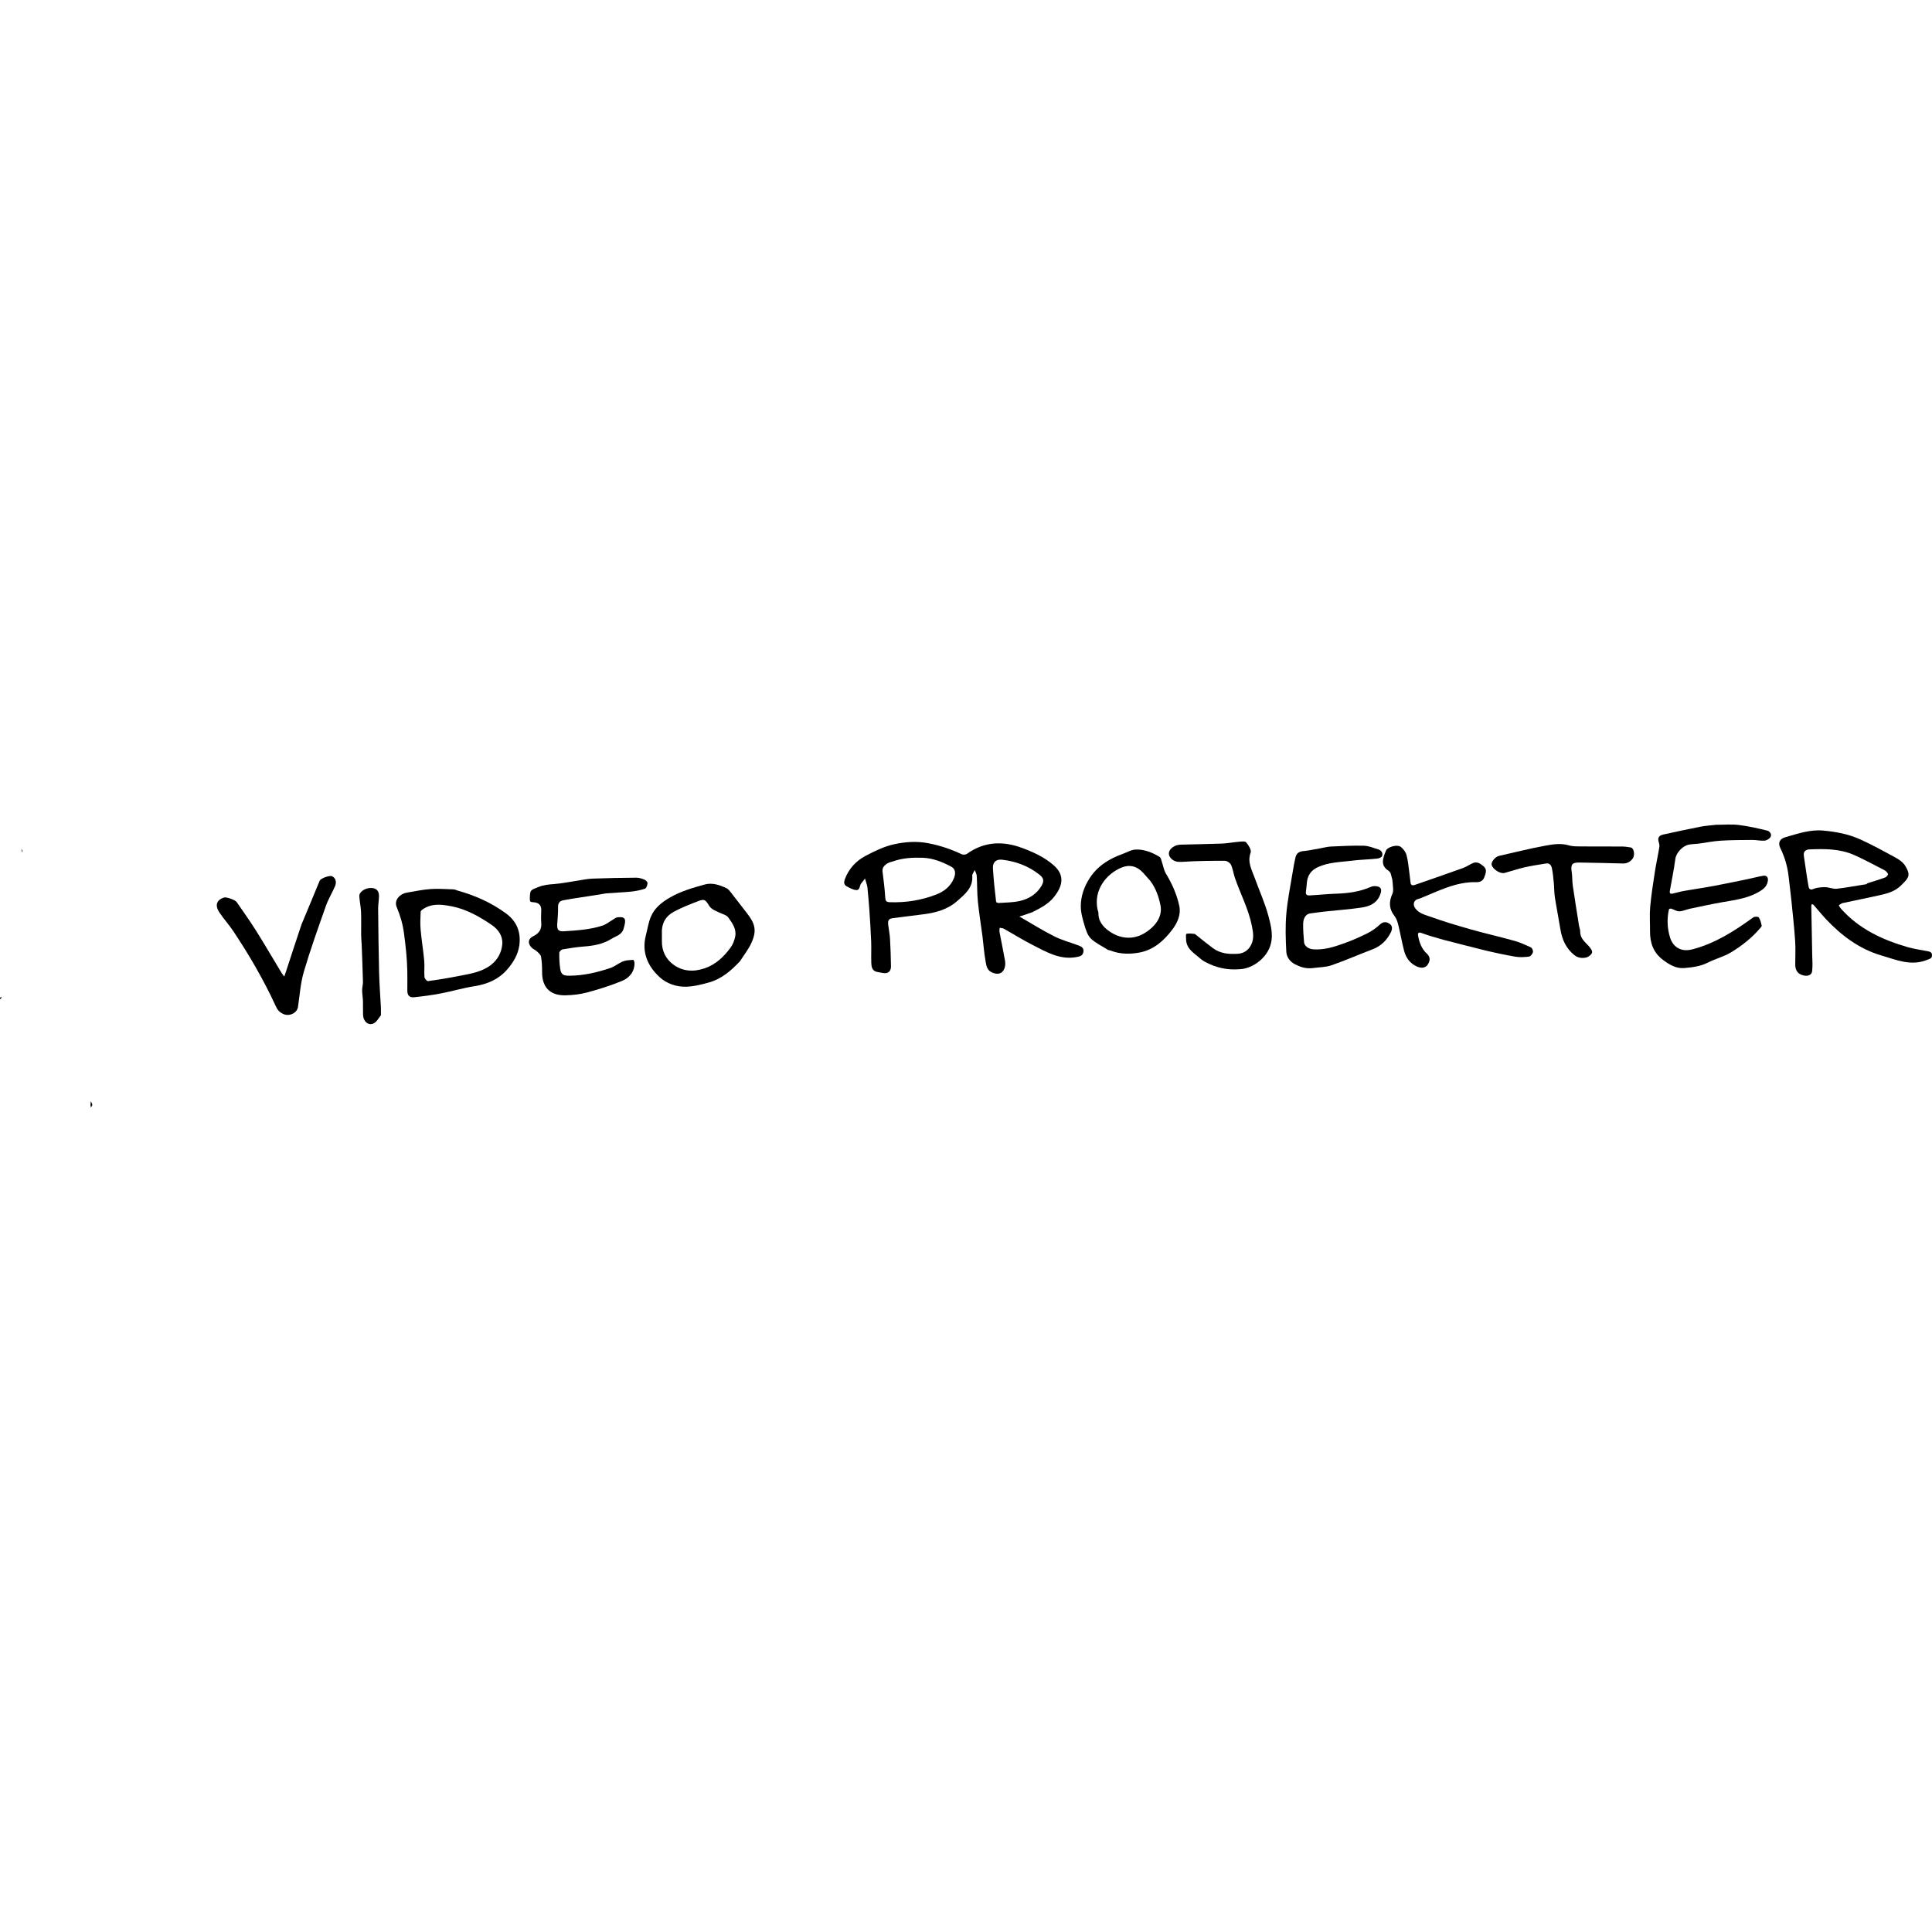 <?xml version="1.0" encoding="utf-8"?><!DOCTYPE svg PUBLIC "-//W3C//DTD SVG 1.1//EN" "http://www.w3.org/Graphics/SVG/1.1/DTD/svg11.dtd"><svg version="1.1" id="Contours" xmlns="http://www.w3.org/2000/svg" xmlns:xlink="http://www.w3.org/1999/xlink" x="0px" y="0px" width="2049.041px" height="2049.041px" viewBox="0 0 2049.041 300.099" enable-background="new 0 0 2049.041 2049.041" xml:space="preserve" stroke="black" fill="none" stroke-linecap='round' stroke-linejoin='round'><path class="selected"  fill="#000000" opacity="1" stroke="none" 
 	d="
M0 183.536 C0.667 183.219 1.333 183.152 2 183.085 C1.5 183.819 1 184.552 0.25 185.286 C-0 184.786 -0 184.286 0 183.536 z"/><path class="selected"  fill="#000000" opacity="1" stroke="none" 
 	d="
M1094.75 93.036 C1090.388 94.619 1086.273 95.947 1082.166 97.295 C1081.785 97.42 1081.449 97.68 1081.092 97.878 C1081.535 98.014 1082.023 98.072 1082.416 98.297 C1094.262 105.096 1105.843 112.422 1118.028 118.546 C1126.233 122.669 1135.298 125.076 1143.961 128.298 C1147.161 129.488 1149.829 131.158 1149 135.298 C1148.281 138.89 1145.935 139.723 1142.471 140.427 C1124.439 144.095 1109.87 135.195 1095.029 127.666 C1084.664 122.408 1074.793 116.181 1064.635 110.505 C1063.384 109.806 1061.724 109.839 1060.253 109.533 C1060.168 110.998 1059.785 112.518 1060.048 113.918 C1061.959 124.101 1064.123 134.239 1065.912 144.443 C1066.351 146.943 1066.236 149.812 1065.443 152.203 C1063.396 158.377 1058.111 159.701 1051.854 156.774 C1046.224 154.14 1046.005 148.82 1045.157 144.189 C1043.605 135.708 1043.085 127.042 1041.98 118.474 C1040.392 106.159 1038.339 93.895 1037.109 81.547 C1036.216 72.578 1036.453 63.501 1035.911 54.489 C1035.785 52.387 1034.548 50.352 1033.822 48.286 C1032.881 50.332 1031.003 52.45 1031.152 54.414 C1032.127 67.194 1023.157 74.112 1015.183 81.16 C1004.902 90.248 992.029 93.702 978.613 95.303 C968.159 96.551 957.733 98.026 947.277 99.252 C942.803 99.776 941.401 101.419 942.015 106.463 C942.612 111.36 943.649 116.223 943.933 121.134 C944.493 130.812 944.794 140.51 944.953 150.204 C945.052 156.189 941.427 158.707 935.449 157.301 C933.611 156.869 931.706 156.719 929.874 156.266 C925.069 155.079 924.225 151.043 924.082 147.107 C923.802 139.397 924.243 131.659 923.943 123.951 C923.498 112.556 922.745 101.172 921.973 89.793 C921.448 82.063 920.698 74.347 919.971 66.632 C919.841 65.252 919.372 63.896 918.99 62.548 C918.491 60.784 917.922 59.039 917.383 57.286 C916.119 58.922 914.976 60.673 913.563 62.168 C911.394 64.463 912.419 69.832 908.076 69.499 C904.557 69.229 901.03 67.233 897.807 65.457 C894.944 63.88 894.929 60.991 895.996 58.104 C900.062 47.099 907.638 38.76 917.671 33.427 C927.411 28.249 937.712 23.232 948.369 20.912 C960.055 18.368 972.12 17.445 984.599 19.863 C997.045 22.274 1008.578 26.129 1019.87 31.483 C1021.388 32.203 1024.172 32.053 1025.503 31.098 C1043.75 18 1063.503 17.261 1083.702 24.72 C1095.92 29.232 1107.888 34.61 1117.902 43.565 C1130.163 54.529 1126.252 66.32 1117.861 76.848 C1111.866 84.368 1103.45 88.659 1094.75 93.036 M946.5 39.286 C939.675 40.685 935.381 45.082 935.946 49.508 C937.124 58.734 938.287 67.981 938.86 77.256 C939.092 81.022 939.8 82.274 943.833 82.404 C960.8 82.954 977.198 80.374 992.985 74.238 C1001.326 70.997 1008.06 65.729 1011.639 57.149 C1013.975 51.548 1013.249 47.002 1008.664 44.583 C999.25 39.616 989.459 35.617 978.539 35.257 C967.839 34.905 957.266 35.393 946.5 39.286 M1056.5 82.286 C1057.362 82.619 1058.249 83.296 1059.081 83.232 C1066.642 82.657 1074.385 82.779 1081.699 81.081 C1091.262 78.86 1099.647 73.675 1104.673 64.9 C1107.803 59.434 1106.634 56.491 1102.239 53.041 C1090.635 43.935 1077.338 38.968 1062.782 37.326 C1056.426 36.609 1052.671 40.032 1053.076 46.538 C1053.808 58.302 1055 70.038 1056.5 82.286 z"/><path class="selected"  fill="#000000" opacity="1" stroke="none" 
 	d="
M2016.25 64.536 C2009.485 71.366 2000.87 73.318 1992.342 75.237 C1979.657 78.092 1966.889 80.573 1954.186 83.349 C1952.742 83.665 1951.489 84.854 1950.147 85.639 C1950.874 86.797 1951.455 88.084 1952.349 89.094 C1971.548 110.796 1996.619 122.4 2023.786 130.201 C2030.403 132.102 2037.325 132.935 2044.1 134.295 C2046.637 134.804 2049.163 135.265 2049.036 138.853 C2048.916 142.279 2046.657 142.379 2044.044 143.461 C2026.879 150.569 2011.071 143.471 1995.279 138.854 C1971.847 132.003 1952.916 117.701 1936.377 100.105 C1931.957 95.403 1927.922 90.34 1923.657 85.489 C1923.17 84.935 1922.341 84.68 1921.671 84.286 C1921.448 84.993 1921.018 85.703 1921.03 86.406 C1921.325 103.6 1921.688 120.793 1921.988 137.986 C1922.092 143.888 1922.648 149.867 1921.894 155.668 C1921.359 159.772 1917.273 160.927 1913.51 160.21 C1906.971 158.963 1904.001 155.026 1904 148.476 C1903.999 140.144 1904.461 131.781 1903.897 123.487 C1902.937 109.349 1901.399 95.248 1899.976 81.144 C1899.108 72.547 1897.959 63.977 1897.01 55.387 C1895.836 44.753 1892.91 34.618 1888.199 25.041 C1885.37 19.289 1887.658 15.131 1893.441 13.483 C1906.495 9.763 1919.619 5.159 1933.47 6.402 C1946.891 7.607 1960.281 10.082 1972.602 15.623 C1985.687 21.509 1998.303 28.483 2010.894 35.4 C2014.843 37.57 2018.617 40.218 2021.118 44.567 C2025.427 52.06 2025.385 55.401 2019.331 61.455 C2018.387 62.399 2017.444 63.342 2016.25 64.536 M1979.5 63.286 C1979.862 62.952 1980.168 62.45 1980.594 62.311 C1986.909 60.252 1993.293 58.383 1999.525 56.102 C2000.83 55.624 2002.68 53.239 2002.381 52.478 C2001.731 50.821 2000.09 49.195 1998.447 48.343 C1987.897 42.872 1977.41 37.226 1966.571 32.379 C1951.292 25.547 1934.909 25.71 1918.613 26.412 C1915.725 26.536 1912.773 28.271 1913.032 32.138 C1913.191 34.511 1913.653 36.865 1914.003 39.224 C1915.33 48.171 1916.528 57.142 1918.184 66.028 C1918.38 67.08 1919.289 70.011 1922.832 68.502 C1926.647 66.878 1931.186 66.432 1935.408 66.432 C1939.631 66.432 1943.955 68.549 1948.057 68.103 C1958.259 66.993 1968.359 64.953 1979.5 63.286 z"/><path class="selected"  fill="#000000" opacity="1" stroke="none" 
 	d="
M1820 0.286 C1828.329 0.286 1836.25 -0.467 1843.965 0.471 C1854.223 1.719 1864.386 4.017 1874.436 6.488 C1876.755 7.058 1879.497 10.24 1877.801 13.203 C1876.696 15.132 1873.75 16.898 1871.492 17.085 C1867.19 17.443 1862.788 16.317 1858.43 16.345 C1847.204 16.417 1835.959 16.446 1824.763 17.146 C1817.013 17.63 1809.336 19.249 1801.614 20.264 C1798.104 20.725 1794.505 20.659 1791.05 21.349 C1784.637 22.629 1777.739 29.877 1776.868 36.369 C1775.34 47.764 1773.01 59.053 1770.992 70.381 C1770.561 72.8 1771.455 73.829 1773.885 73.277 C1778.142 72.309 1782.352 71.086 1786.644 70.326 C1796.76 68.534 1806.944 67.123 1817.041 65.242 C1829.374 62.944 1841.653 60.353 1853.942 57.827 C1859.299 56.726 1864.588 55.253 1869.975 54.359 C1873.816 53.722 1875.487 56.107 1874.947 59.701 C1874.325 63.843 1872.266 66.889 1868.541 69.436 C1855.906 78.073 1841.332 79.822 1826.868 82.349 C1815.286 84.371 1803.791 86.896 1792.282 89.318 C1788.49 90.116 1784.792 91.971 1781.019 92.063 C1778.152 92.133 1775.26 90.095 1772.319 89.191 C1771.678 88.994 1770.184 89.496 1770.087 89.91 C1767.721 100.05 1768.265 110.436 1771.298 120.037 C1774.469 130.071 1783.068 135.425 1794.611 132.461 C1819.036 126.188 1839.532 112.925 1859.551 98.454 C1860.885 97.49 1864.723 97.568 1865.348 98.515 C1867.01 101.031 1867.762 104.242 1868.402 107.277 C1868.582 108.13 1867.215 109.406 1866.403 110.357 C1857.695 120.551 1847.161 128.733 1835.85 135.602 C1828.299 140.187 1819.327 142.363 1811.392 146.406 C1803.408 150.475 1794.916 151.476 1786.325 152.224 C1777.591 152.986 1770.598 148.632 1763.898 143.699 C1753.56 136.089 1749.87 125.513 1749.985 113.14 C1750.064 104.588 1749.388 95.981 1750.145 87.495 C1751.247 75.142 1753.168 62.851 1755.055 50.582 C1756.441 41.568 1758.451 32.65 1759.906 23.645 C1760.217 21.721 1759.456 19.575 1758.975 17.583 C1757.872 13.021 1760.671 11.34 1764.272 10.556 C1777.276 7.723 1790.285 4.904 1803.344 2.348 C1808.66 1.307 1814.111 0.952 1820 0.286 z"/><path class="selected"  fill="#000000" opacity="1" stroke="none" 
 	d="
M642.75 73.036 C633.873 74.58 625.241 75.845 616.62 77.177 C610.212 78.168 603.79 79.104 597.428 80.341 C593.771 81.052 591.77 83.097 591.878 87.418 C592.029 93.432 591.363 99.469 590.992 105.493 C590.615 111.588 592.171 113.616 598.163 113.219 C611.971 112.304 625.863 111.527 639.126 107.162 C642.877 105.928 646.128 103.184 649.629 101.169 C651.372 100.166 653.089 98.606 654.943 98.393 C664.35 97.316 664.006 101.389 661.377 110.494 C659.456 117.148 653.239 118.259 648.519 121.23 C639.66 126.806 629.697 128.596 619.386 129.37 C611.771 129.942 604.185 131.122 596.657 132.434 C595.266 132.676 593.195 134.825 593.176 136.12 C593.095 141.64 593.287 147.227 594.098 152.682 C595.078 159.28 597.379 160.415 604.213 160.347 C619.104 160.199 633.385 156.875 647.337 152.154 C652.104 150.541 656.18 146.959 660.896 145.098 C664.178 143.803 668.005 143.801 671.613 143.544 C671.996 143.517 672.927 145.663 672.938 146.807 C673.03 156.481 667.302 162.813 659.254 166.078 C647.41 170.883 635.13 174.784 622.775 178.1 C615.296 180.108 607.339 180.988 599.573 181.139 C583.583 181.452 574.868 172.765 574.943 156.641 C574.969 151.116 574.736 145.519 573.8 140.096 C573.431 137.96 570.977 136.045 569.179 134.338 C567.724 132.956 565.625 132.253 564.165 130.874 C559.389 126.365 559.888 121.13 565.659 118.366 C571.742 115.452 574.594 111.161 574.063 104.36 C573.727 100.054 573.831 95.693 574.041 91.371 C574.335 85.299 571.265 82.745 565.446 82.403 C562.75 82.244 561.876 81.87 561.915 78.947 C562.05 68.855 562.755 69.626 571.408 66.141 C576.78 63.978 582.103 63.578 587.706 63.136 C595.906 62.49 604.026 60.82 612.183 59.607 C617.524 58.814 622.853 57.58 628.22 57.376 C643.733 56.787 659.261 56.509 674.785 56.384 C677.669 56.361 680.692 57.305 683.401 58.411 C684.872 59.012 686.843 60.956 686.77 62.187 C686.649 64.265 685.516 67.556 684.044 68.048 C679.171 69.678 673.996 70.695 668.863 71.194 C660.272 72.03 651.624 72.286 642.75 73.036 z"/><path class="selected"  fill="#000000" opacity="1" stroke="none" 
 	d="
M1392 152.286 C1385.079 153.077 1379.296 151.199 1373.645 148.325 C1368.067 145.488 1364.527 140.607 1364.228 134.968 C1363.519 121.621 1363.095 108.133 1364.24 94.847 C1365.529 79.897 1368.623 65.099 1371.023 50.25 C1371.876 44.976 1372.784 39.693 1374.068 34.513 C1375.089 30.399 1377.955 28.558 1382.409 28.162 C1388.52 27.618 1394.554 26.211 1400.619 25.164 C1404.193 24.548 1407.746 23.52 1411.339 23.358 C1423.02 22.832 1434.727 22.18 1446.401 22.488 C1451.544 22.623 1456.686 24.773 1461.722 26.349 C1465.048 27.39 1467.018 30.184 1465.773 33.488 C1465.241 34.903 1462.286 35.983 1460.326 36.183 C1451.464 37.085 1442.52 37.27 1433.688 38.371 C1421.525 39.887 1409.062 39.934 1397.578 45.251 C1390.265 48.635 1386.596 54.272 1385.986 62.16 C1385.738 65.36 1385.382 68.555 1384.986 71.741 C1384.606 74.793 1386.939 75.298 1388.828 75.201 C1398.224 74.72 1407.596 73.648 1416.994 73.36 C1429.766 72.97 1442.133 71.313 1453.994 66.08 C1456.648 64.909 1461.288 65.123 1463.435 66.764 C1465.771 68.551 1464.709 72.459 1463.245 75.678 C1459.361 84.224 1451.717 86.963 1443.638 88.141 C1430.776 90.017 1417.772 90.913 1404.836 92.306 C1399.768 92.851 1394.725 93.621 1389.669 94.285 C1385.291 94.86 1382.213 98.782 1382.098 105.333 C1381.984 111.851 1382.489 118.398 1383.066 124.903 C1383.42 128.899 1387.948 131.96 1392.334 132.333 C1404.081 133.333 1414.973 129.794 1425.701 125.943 C1434.088 122.932 1442.304 119.316 1450.273 115.324 C1455.013 112.949 1459.525 109.752 1463.409 106.139 C1467.078 102.725 1470.48 102.979 1473.896 105.373 C1477.363 107.803 1476.518 111.573 1474.933 114.668 C1470.732 122.869 1464.592 128.981 1455.711 132.345 C1441.173 137.851 1426.927 144.161 1412.255 149.26 C1406.067 151.41 1399.108 151.344 1392 152.286 z"/><path class="selected"  fill="#000000" opacity="1" stroke="none" 
 	d="
M1531 122.286 C1522.971 119.953 1515.313 117.956 1507.962 115.155 C1503.787 113.565 1503.595 115.692 1504.075 118.321 C1505.358 125.36 1507.896 132 1513.279 136.94 C1517.232 140.568 1516.772 144.378 1514.467 148.197 C1512.137 152.057 1507.826 152.789 1502.896 150.664 C1495.326 147.401 1491.047 141.234 1489.079 133.593 C1486.742 124.513 1485.16 115.241 1482.914 106.135 C1482.114 102.891 1480.898 99.446 1478.885 96.863 C1473.164 89.526 1472.829 82.105 1476.738 73.484 C1478.326 69.982 1477.093 65.156 1476.954 60.939 C1476.898 59.236 1476.477 57.504 1475.967 55.865 C1475.185 53.351 1475.369 50.846 1472.349 48.822 C1464.951 43.861 1465.521 37.75 1470.052 27.45 C1471.599 23.932 1481.473 20.926 1485.254 23.5 C1488.184 25.495 1490.872 29.137 1491.773 32.547 C1493.545 39.259 1494.022 46.315 1494.989 53.235 C1495.388 56.087 1495.621 58.961 1496.012 61.814 C1496.446 64.979 1498.72 64.677 1500.775 63.966 C1517.673 58.121 1534.572 52.273 1551.397 46.22 C1555 44.924 1558.262 42.706 1561.753 41.064 C1566.409 38.872 1570.02 41.409 1573.297 44.164 C1577.607 47.788 1575.733 51.911 1574.095 56.217 C1572.579 60.202 1569.07 61.209 1566.065 61.123 C1544.372 60.508 1525.814 70.434 1506.59 78.178 C1505.447 78.639 1504.201 78.843 1503.056 79.3 C1499.036 80.907 1498.357 85.292 1501.065 88.941 C1505.172 94.476 1511.652 95.841 1517.373 97.892 C1531.327 102.894 1545.56 107.177 1559.834 111.207 C1575.237 115.555 1590.874 119.076 1606.287 123.391 C1612.33 125.083 1618.148 127.734 1623.825 130.456 C1625.079 131.057 1626.188 134.059 1625.777 135.505 C1625.255 137.339 1623.259 139.867 1621.644 140.069 C1616.832 140.673 1611.779 140.965 1607.031 140.149 C1595.93 138.243 1584.893 135.862 1573.939 133.225 C1559.738 129.807 1545.641 125.953 1531 122.286 z"/><path class="selected"  fill="#000000" opacity="1" stroke="none" 
 	d="
M485.25 70.036 C503.944 75.237 521.058 82.883 536.575 94.227 C548.34 102.828 552.641 114.497 550.785 128.169 C549.45 138.006 544.198 146.647 537.596 154.109 C528.506 164.384 516.771 169.323 503.285 171.444 C491.269 173.334 479.516 176.844 467.551 179.132 C458.2 180.92 448.73 182.213 439.256 183.173 C434.082 183.697 432.007 181.161 432.002 176.01 C431.995 169.014 432.127 162.015 431.973 155.022 C431.677 141.652 430.214 128.429 428.432 115.143 C427.128 105.413 424.471 96.473 420.779 87.709 C417.372 79.618 424.984 73.34 431.14 72.306 C439.569 70.891 447.982 69.066 456.477 68.445 C464.581 67.853 472.783 68.535 480.939 68.771 C482.302 68.81 483.647 69.433 485.25 70.036 M488.5 160.286 C499.818 158.134 511.301 156.157 520.71 148.933 C527.907 143.409 532.108 135.36 532.722 126.604 C533.322 118.035 528.439 111.152 521.226 106.29 C508.176 97.493 494.616 89.766 478.917 86.72 C468.792 84.756 458.663 83.413 449.241 89.326 C447.986 90.114 446.199 91.405 446.145 92.533 C445.844 98.842 445.544 105.213 446.101 111.487 C447.073 122.448 448.897 133.333 449.906 144.293 C450.438 150.068 449.729 155.953 450.176 161.742 C450.299 163.341 452.743 166.204 453.808 166.066 C465.242 164.586 476.612 162.619 488.5 160.286 z"/><path class="selected"  fill="#000000" opacity="1" stroke="none" 
 	d="
M784.75 145.036 C775.364 155.052 765.326 163.71 752.201 167.424 C744.217 169.683 735.915 171.782 727.7 172.014 C717.395 172.305 707.047 168.707 699.645 161.924 C686.914 150.257 680.375 135.435 685 117.501 C686.669 111.028 687.666 104.283 690.156 98.143 C693.94 88.81 701.547 82.67 710.1 77.663 C721.827 70.799 734.81 67.063 747.703 63.547 C755.446 61.436 763.51 64.146 770.787 67.702 C772.486 68.532 773.816 70.317 775.043 71.878 C780.759 79.15 786.349 86.522 792.04 93.814 C800.451 104.589 803.182 112.044 796.862 125.699 C793.74 132.446 789.005 138.447 784.75 145.036 M702 115.786 C702 118.451 702.036 121.116 701.994 123.781 C701.83 134.089 706.234 142.745 714.1 148.518 C724.072 155.836 735.51 156.582 747.519 152.441 C759.179 148.419 767.398 140.419 774.465 131.063 C777.163 127.492 779.039 122.814 779.815 118.383 C781.158 110.704 776.573 104.392 772.442 98.63 C770.5 95.923 766.092 94.933 762.733 93.306 C758.696 91.35 754.404 90.071 751.824 85.731 C748.057 79.399 746.743 78.832 740.178 81.369 C731.571 84.695 722.909 88.085 714.798 92.432 C706.225 97.028 701.44 104.572 702 115.786 z"/><path class="selected"  fill="#000000" opacity="1" stroke="none" 
 	d="
M319.75 106.036 C326.333 90.414 332.656 75.039 339.01 59.676 C340.074 57.102 349.342 53.694 352.027 54.813 C355.695 56.341 357.359 60.59 355.362 65.313 C352.363 72.404 348.213 79.053 345.662 86.281 C337.5 109.412 329.195 132.531 322.271 156.044 C318.724 168.09 317.901 180.952 316.041 193.474 C315.083 199.923 306.827 204.023 300.132 200.813 C296.719 199.177 294.397 196.921 292.535 192.789 C286.068 178.442 278.613 164.499 270.842 150.794 C263.692 138.184 255.869 125.936 247.916 113.808 C243.305 106.775 237.554 100.495 232.858 93.512 C227.475 85.508 229.849 80.105 237.358 77.465 C239.988 76.54 249.408 79.895 250.99 82.209 C257.826 92.201 264.932 102.026 271.367 112.271 C280.72 127.164 289.571 142.372 298.668 157.427 C299.485 158.779 300.536 159.989 301.479 161.265 C301.986 159.823 302.522 158.39 302.996 156.937 C308.503 140.055 314 123.17 319.75 106.036 z"/><path class="selected"  fill="#000000" opacity="1" stroke="none" 
 	d="
M1267.25 116.036 C1273.78 121.233 1279.953 126.325 1286.369 131.09 C1294.206 136.91 1303.325 137.68 1312.695 137.093 C1319.321 136.678 1324.051 133.312 1326.964 127.521 C1330.248 120.993 1329.064 114.257 1327.707 107.425 C1324.152 89.531 1315.486 73.483 1309.677 56.412 C1308.131 51.869 1307.545 46.937 1305.537 42.643 C1304.595 40.629 1301.327 38.49 1299.107 38.482 C1284.42 38.436 1269.707 38.578 1255.057 39.519 C1250.77 39.794 1247.055 39.904 1243.669 37.399 C1236.78 32.302 1239.665 25.61 1246.218 22.667 C1248.171 21.789 1250.479 21.402 1252.642 21.338 C1267.16 20.905 1281.689 20.767 1296.202 20.212 C1301.941 19.993 1307.636 18.81 1313.373 18.347 C1316.182 18.12 1320.338 17.424 1321.606 18.899 C1324.168 21.879 1327.44 27.031 1326.416 29.814 C1322.719 39.854 1327.573 47.856 1330.625 56.366 C1335.565 70.139 1341.755 83.564 1345.444 97.653 C1348.285 108.507 1351.193 119.994 1346.089 131.511 C1341.063 142.851 1328.703 152.081 1316.499 153.31 C1305.016 154.466 1293.952 152.985 1283.437 148.231 C1279.778 146.576 1275.929 144.815 1273.003 142.176 C1266.872 136.646 1258.72 132.435 1257.983 122.729 C1257.805 120.375 1257.609 116.108 1258.258 115.939 C1261 115.226 1264.058 115.728 1267.25 116.036 z"/><path class="selected"  fill="#000000" opacity="1" stroke="none" 
 	d="
M1175.25 133.036 C1168.927 128.953 1162.096 125.904 1157.037 121.02 C1153.448 117.555 1151.641 111.793 1150.142 106.73 C1148.19 100.137 1146.209 93.213 1146.261 86.446 C1146.339 76.077 1149.686 66.275 1155.377 57.343 C1163.776 44.159 1176.067 36.391 1190.407 31.284 C1195.051 29.63 1199.635 26.74 1204.336 26.544 C1213.531 26.16 1222.092 29.602 1229.926 34.391 C1231.061 35.085 1231.456 37.152 1231.976 38.659 C1233.539 43.179 1234.225 48.202 1236.641 52.188 C1243.123 62.884 1248.13 74.252 1250.731 86.298 C1252.654 95.203 1248.98 103.837 1243.56 111.118 C1234.635 123.107 1223.467 132.985 1208.597 135.755 C1198.622 137.614 1187.868 137.676 1177.844 133.661 C1177.128 133.374 1176.284 133.403 1175.25 133.036 M1220 59.786 C1217.41 56.863 1214.866 53.899 1212.222 51.025 C1205.755 43.995 1197.728 42.143 1189.165 45.773 C1173.405 52.455 1159.74 69.2 1164.007 89.939 C1164.289 91.31 1164.972 92.666 1164.948 94.02 C1164.831 100.747 1168.166 106.218 1172.701 110.22 C1184.333 120.483 1199.969 123.645 1213.811 115.233 C1226.813 107.331 1232.891 96.517 1230.819 85.939 C1229.044 76.88 1226.053 67.984 1220 59.786 z"/><path class="selected"  fill="#000000" opacity="1" stroke="none" 
 	d="
M1596 51.286 C1591.469 52.788 1583.151 47.52 1582 42.736 C1581.269 39.697 1585.874 34.147 1589.759 33.278 C1606.064 29.63 1622.278 25.499 1638.697 22.477 C1646.936 20.96 1655.446 19.563 1664.027 22.141 C1667.963 23.324 1672.365 23.205 1676.559 23.24 C1691.047 23.359 1705.536 23.227 1720.024 23.331 C1723.219 23.354 1726.442 23.77 1729.593 24.335 C1733.015 24.949 1734.279 32.664 1731.525 36.222 C1728.932 39.572 1725.613 41.447 1721.147 41.322 C1705.8 40.894 1690.45 40.554 1675.099 40.313 C1667.236 40.189 1665.676 42.46 1666.92 50.236 C1667.686 55.024 1667.359 59.983 1668.058 64.788 C1670.13 79.041 1672.453 93.258 1674.715 107.483 C1675.034 109.486 1675.979 111.467 1675.926 113.439 C1675.737 120.502 1680.715 124.299 1684.858 128.798 C1686.653 130.748 1689.029 133.912 1688.508 135.796 C1687.888 138.035 1684.661 140.503 1682.159 141.062 C1677.816 142.032 1673.288 141.452 1669.449 138.29 C1660.895 131.244 1656.684 122.013 1654.961 111.288 C1653.136 99.931 1650.841 88.649 1649.074 77.285 C1648.303 72.328 1648.453 67.235 1647.968 62.226 C1647.444 56.826 1647.013 51.375 1645.853 46.097 C1645.28 43.492 1643.492 40.691 1639.825 41.304 C1632.207 42.577 1624.537 43.652 1617.018 45.374 C1610.091 46.96 1603.333 49.286 1596 51.286 z"/><path class="selected"  fill="#000000" opacity="1" stroke="none" 
 	d="
M404 202.286 C401.403 205.619 399.316 209.629 396.096 211.026 C390.443 213.479 385.314 208.845 385.037 201.88 C384.845 197.061 385.127 192.223 384.96 187.402 C384.825 183.539 384.108 179.69 384.072 175.83 C384.045 172.809 385.015 169.773 384.94 166.759 C384.614 153.632 384.084 140.511 383.592 127.389 C383.463 123.974 383.063 120.565 383.027 117.151 C382.942 108.996 383.244 100.83 382.915 92.687 C382.691 87.12 381.376 81.599 381.09 76.03 C380.853 71.414 387.209 67.204 393.536 67.286 C399.046 67.357 402.087 70.32 401.954 75.938 C401.847 80.465 401.011 84.987 401.054 89.506 C401.269 112.006 401.505 134.508 402.064 157.002 C402.372 169.385 403.356 181.75 403.981 194.126 C404.11 196.673 404 199.232 404 202.286 z"/><path class="selected"  fill="#000000" opacity="1" stroke="none" 
 	d="
M96 297.286 C96.099 295.687 96.198 294.588 96.297 293.489 C96.865 294.747 97.785 295.979 97.879 297.272 C97.945 298.171 96.875 299.154 96.313 300.099 C96.209 299.328 96.104 298.557 96 297.286 z"/><path class="selected"  fill="#000000" opacity="1" stroke="none" 
 	d="
M22.75 25.536 C23.318 26.801 23.635 27.817 23.953 28.833 C23.719 28.9 23.484 28.968 23.25 29.036 C23 27.786 22.75 26.536 22.75 25.536 z"/></svg>
